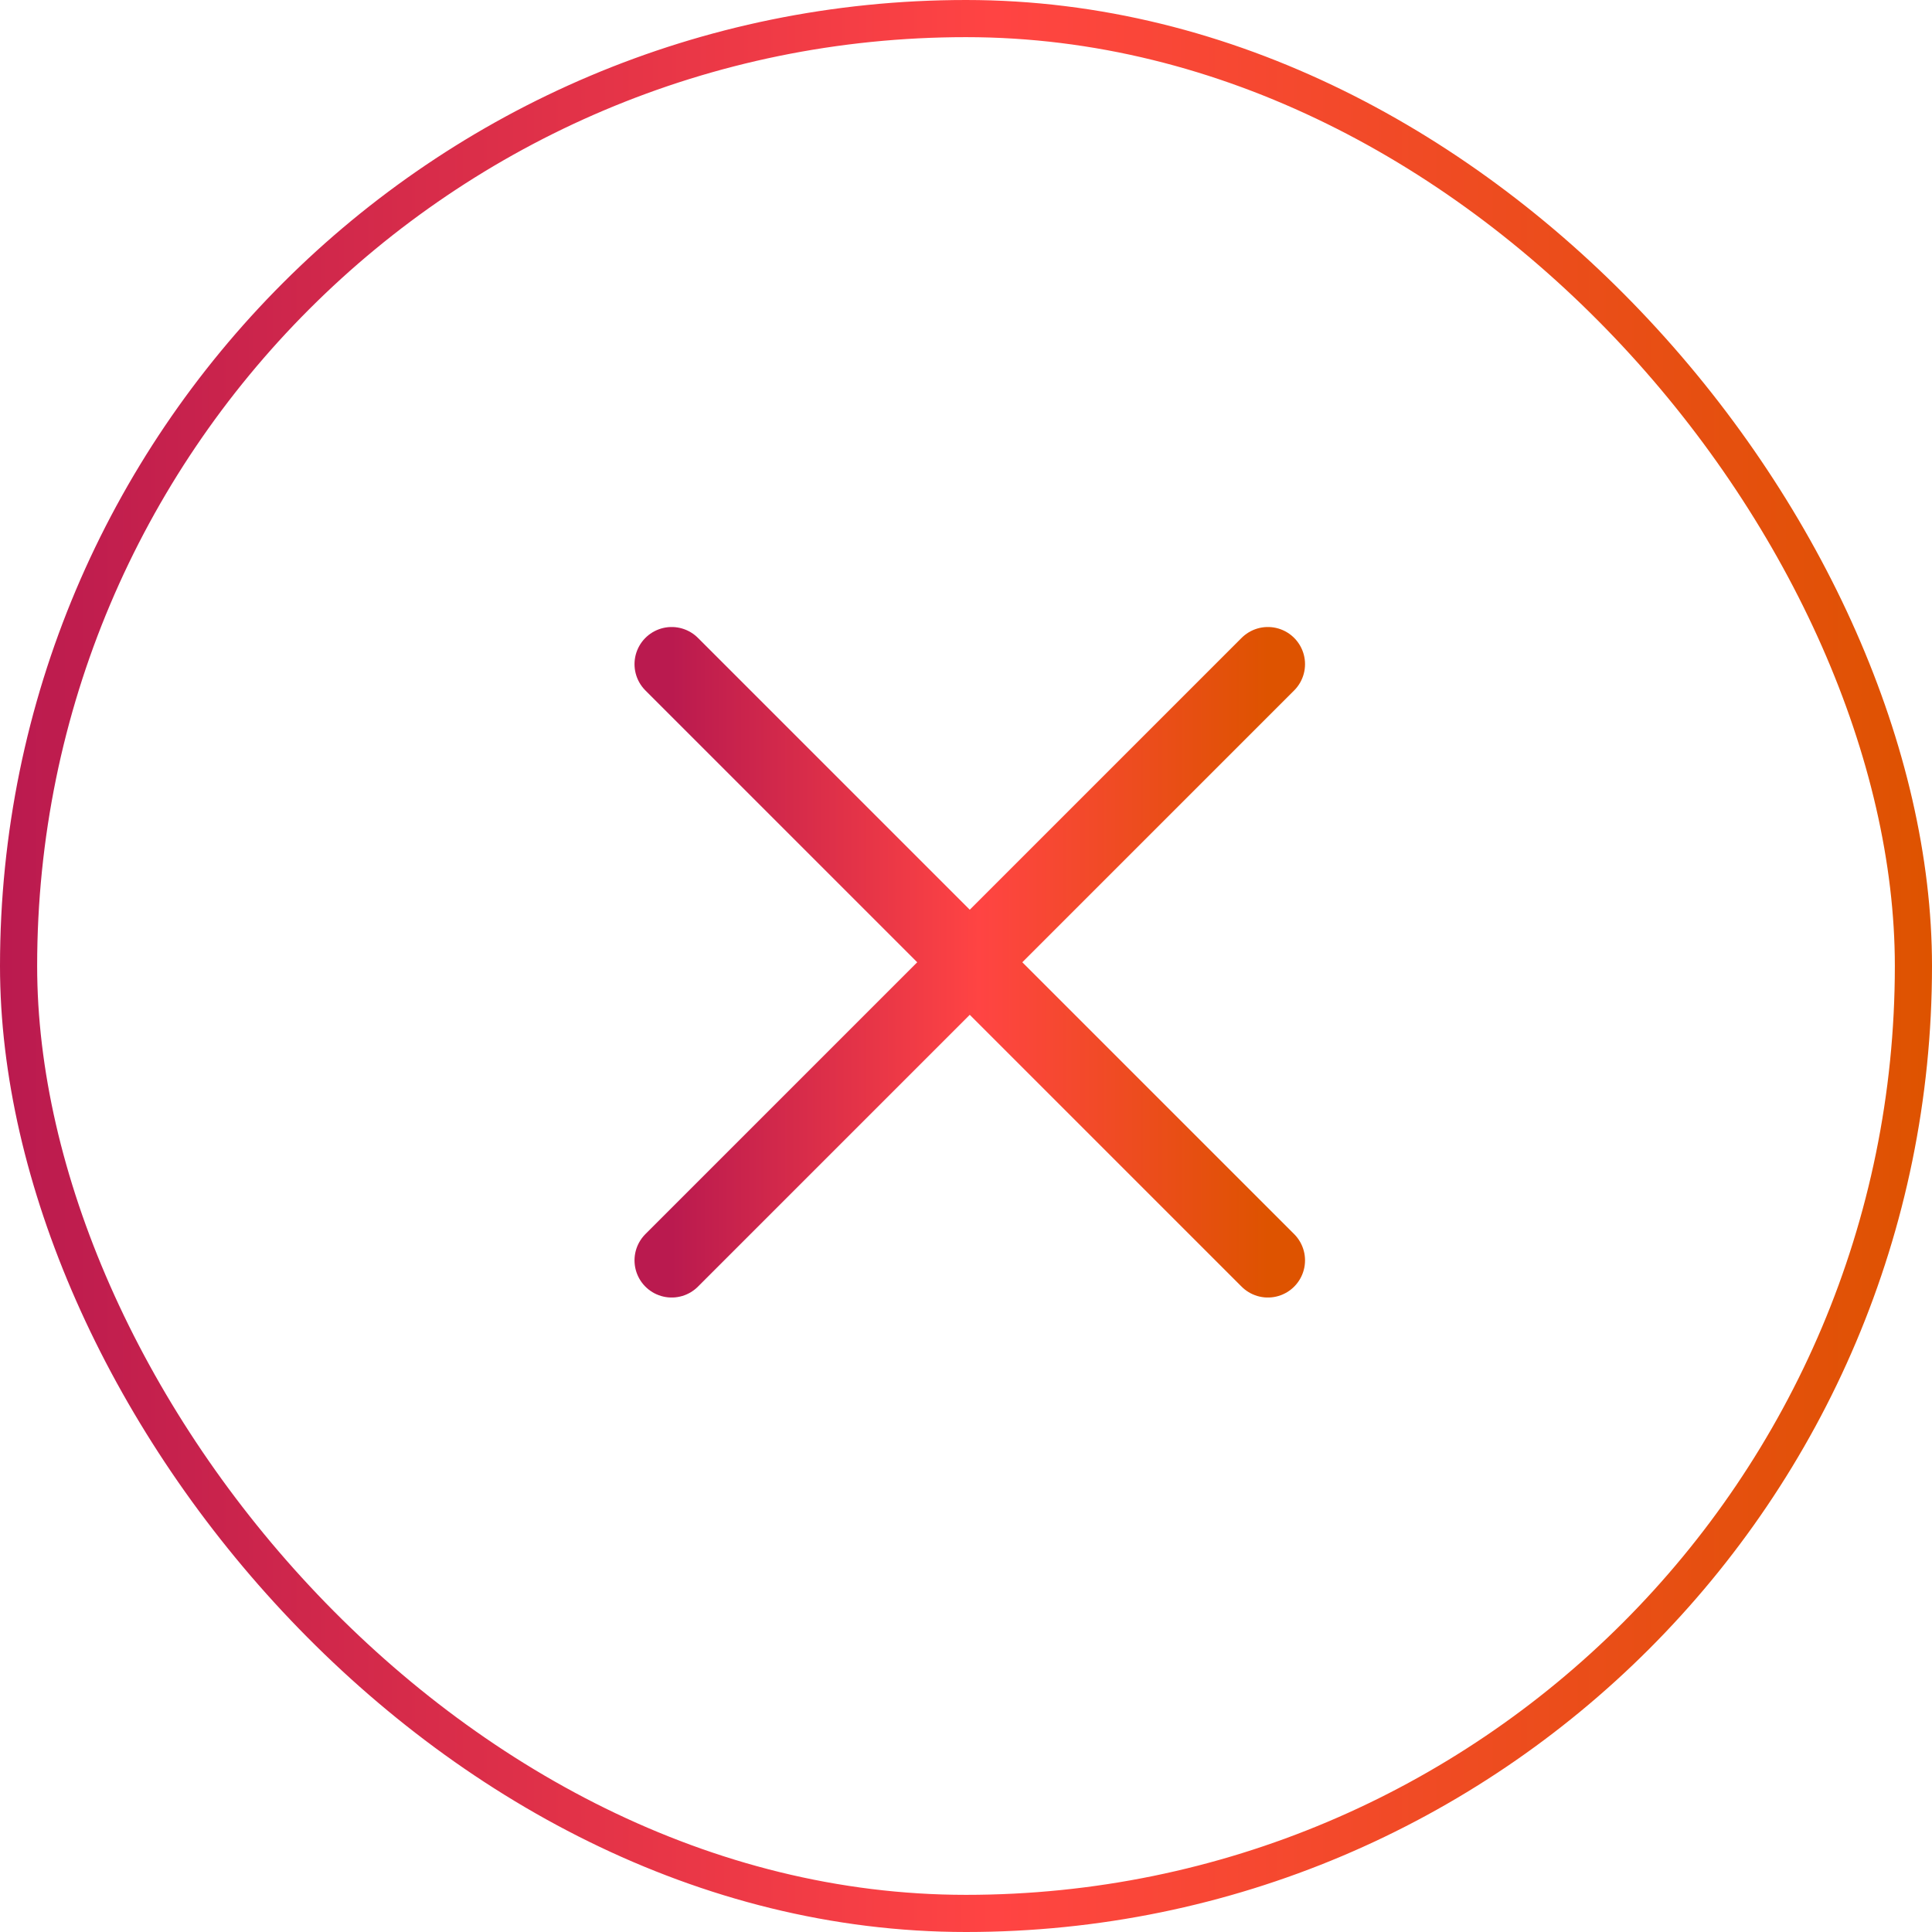 <svg width="52" height="52" viewBox="0 0 52 52" fill="none" xmlns="http://www.w3.org/2000/svg">
<g filter="url(#filter0_b_1309_12573)">
<rect x="0.5" y="0.5" width="51" height="51" rx="25.5" stroke="url(#paint0_linear_1309_12573)"/>
<path d="M18.078 17.876L34.125 33.923M18.078 33.923L34.125 17.876" stroke="url(#paint1_linear_1309_12573)" stroke-width="2" stroke-linecap="round" stroke-linejoin="round"/>
</g>
<defs>
<filter id="filter0_b_1309_12573" x="-20" y="-20" width="92" height="92" filterUnits="userSpaceOnUse" color-interpolation-filters="sRGB">
<feFlood flood-opacity="0" result="BackgroundImageFix"/>
<feGaussianBlur in="BackgroundImageFix" stdDeviation="10"/>
<feComposite in2="SourceAlpha" operator="in" result="effect1_backgroundBlur_1309_12573"/>
<feBlend mode="normal" in="SourceGraphic" in2="effect1_backgroundBlur_1309_12573" result="shape"/>
</filter>
<linearGradient id="paint0_linear_1309_12573" x1="1.62508e-07" y1="26.226" x2="52" y2="26.226" gradientUnits="userSpaceOnUse">
<stop stop-color="#BA1A4F"/>
<stop offset="0.516" stop-color="#FF4443"/>
<stop offset="1" stop-color="#DE5300"/>
</linearGradient>
<linearGradient id="paint1_linear_1309_12573" x1="18.078" y1="25.969" x2="34.125" y2="25.969" gradientUnits="userSpaceOnUse">
<stop stop-color="#BA1A4F"/>
<stop offset="0.516" stop-color="#FF4443"/>
<stop offset="1" stop-color="#DE5300"/>
</linearGradient>
</defs>
</svg>
